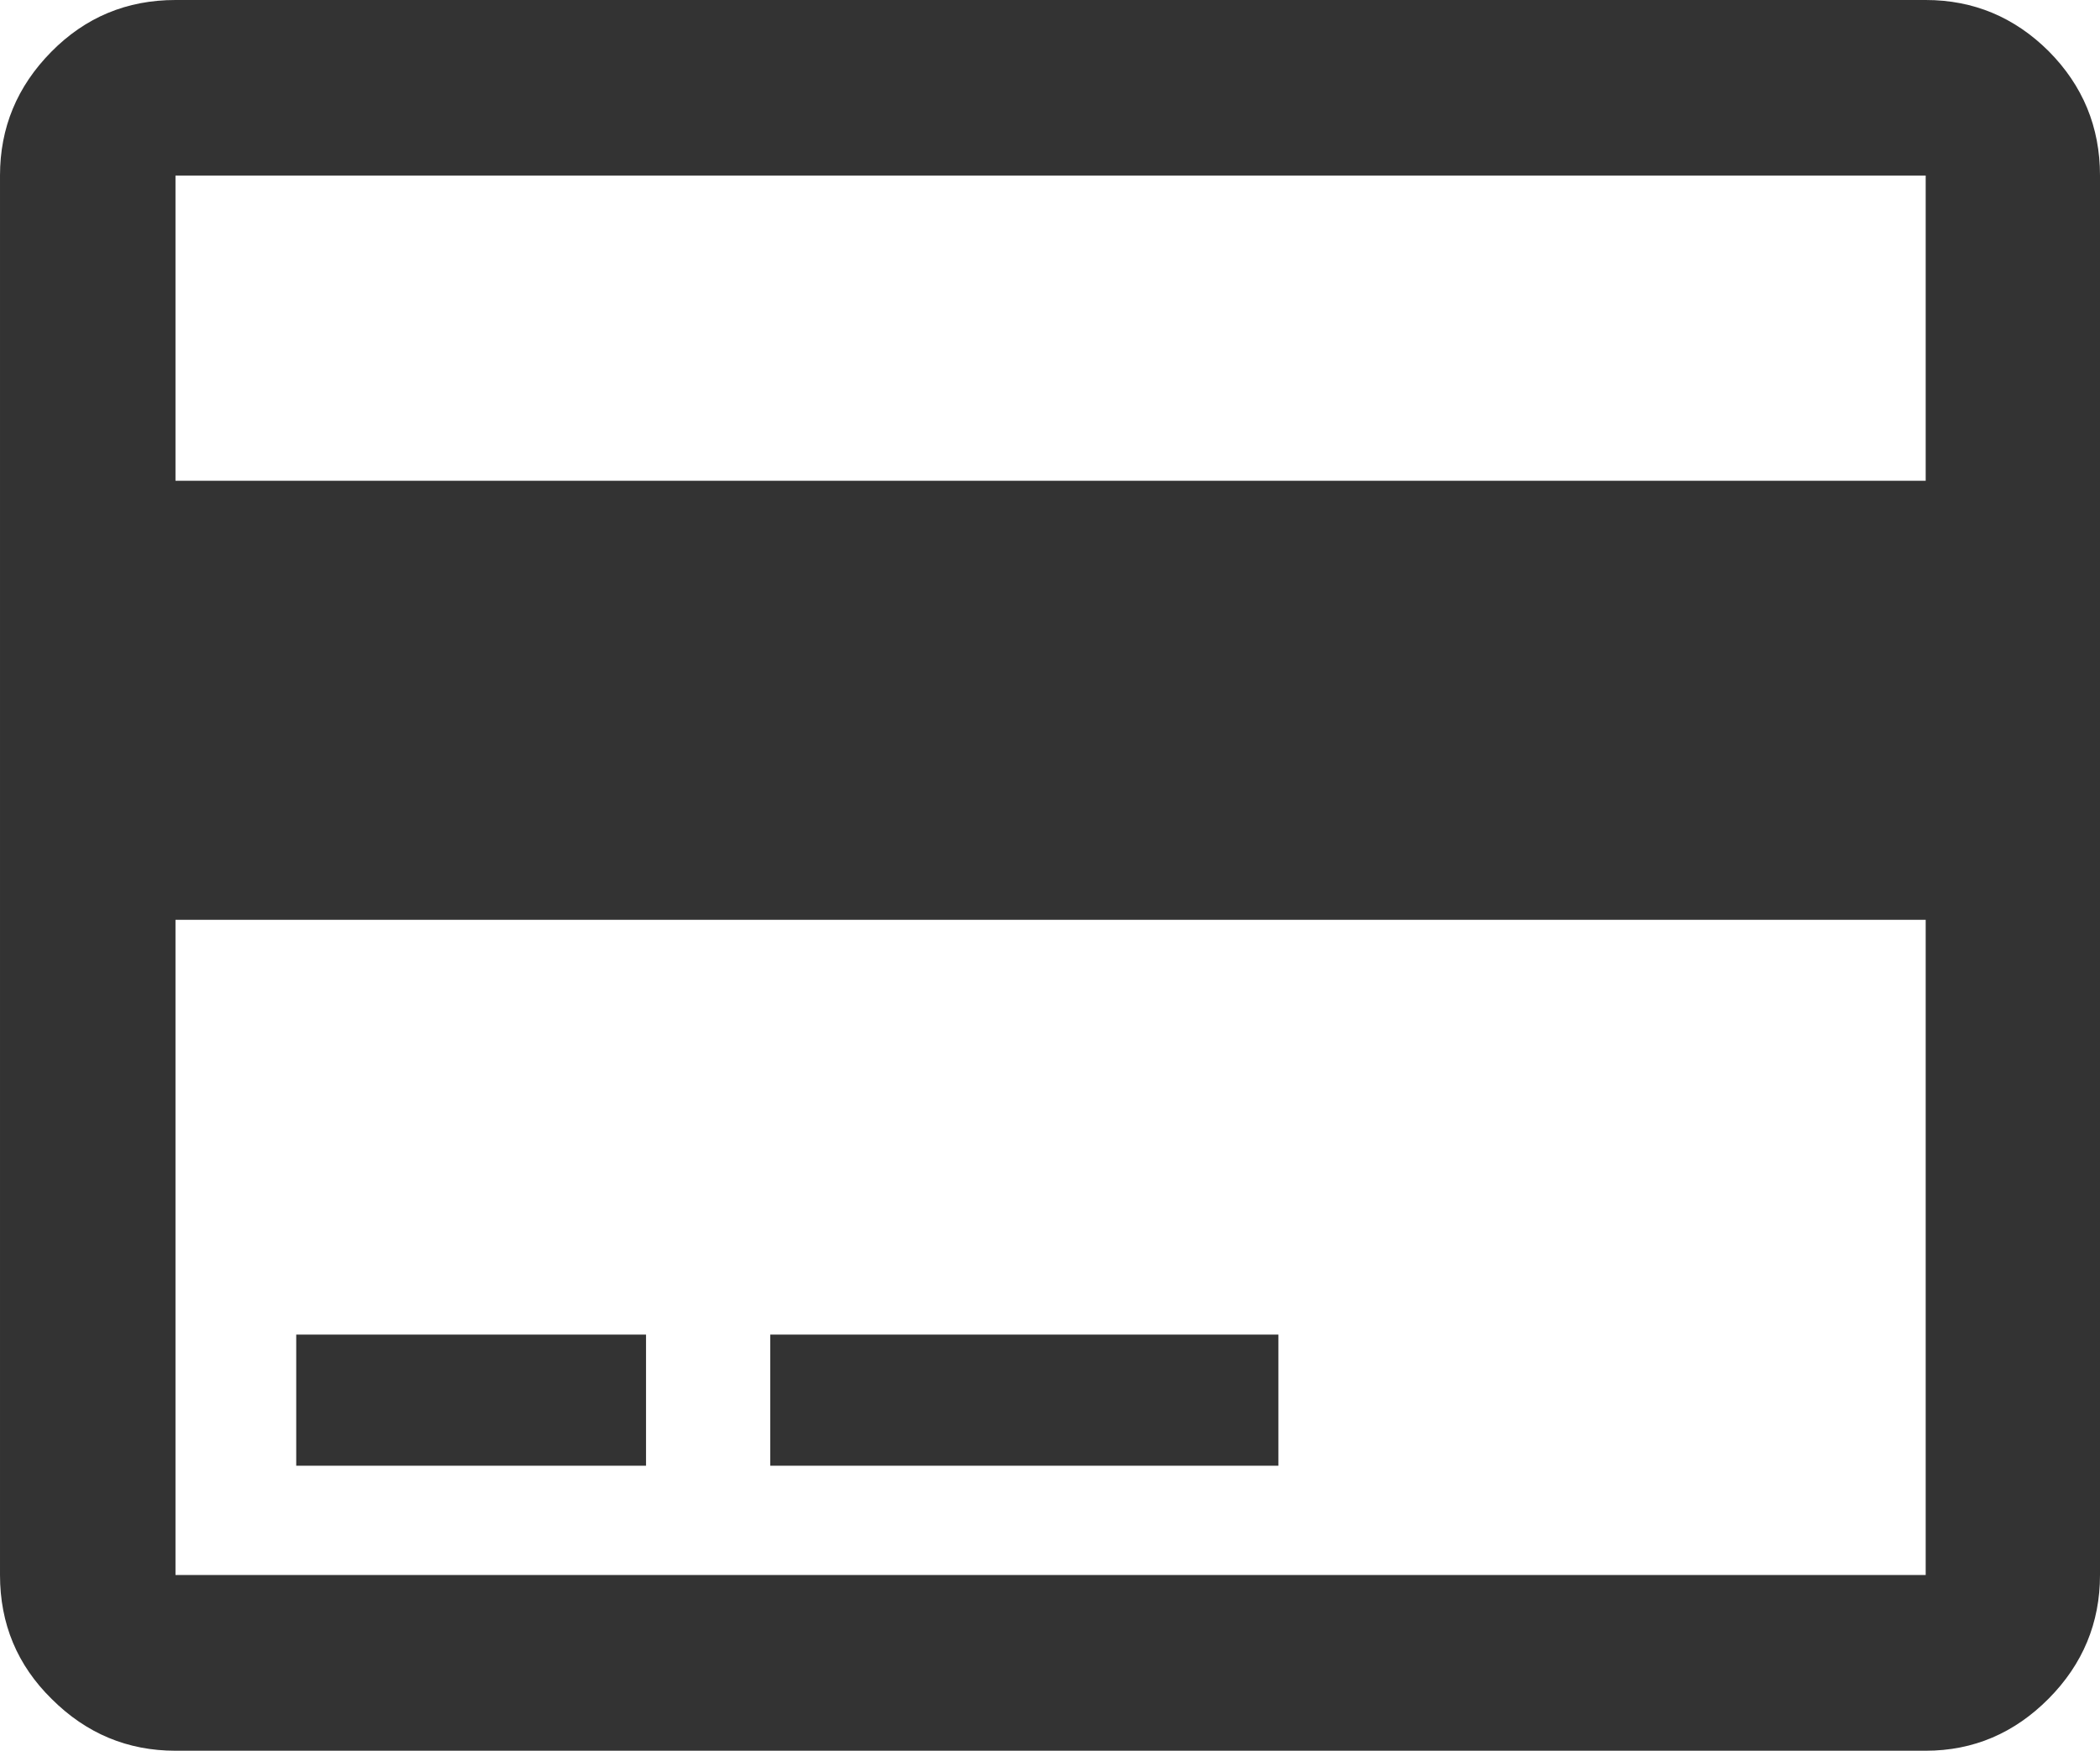 <svg xmlns="http://www.w3.org/2000/svg" width="88.232" height="73.539" viewBox="0 0 88.232 73.539" enable-background="new 0 0 88.232 73.539"><path d="M80.908 0c2.012 0 3.73 .723 5.166 2.148 1.436 1.445 2.158 3.184 2.158 5.225v58.783c0 2.012-.723 3.75-2.158 5.195s-3.154 2.188-5.166 2.188h-73.535c-2.012 0-3.745-.723-5.195-2.168-1.455-1.426-2.178-3.164-2.178-5.215v-58.783c0-2.012 .718-3.74 2.153-5.195 1.436-1.455 3.174-2.178 5.22-2.178h73.535zm0 7.373h-73.535v12.822h73.535v-12.822zm0 31.264h-73.535v27.52h73.535v-27.52zm-53.764 22.929h-14.698v-5.508h14.697v5.508zm26.567 0h-21.348v-5.508h21.348v5.508z" fill="#333"/></svg>